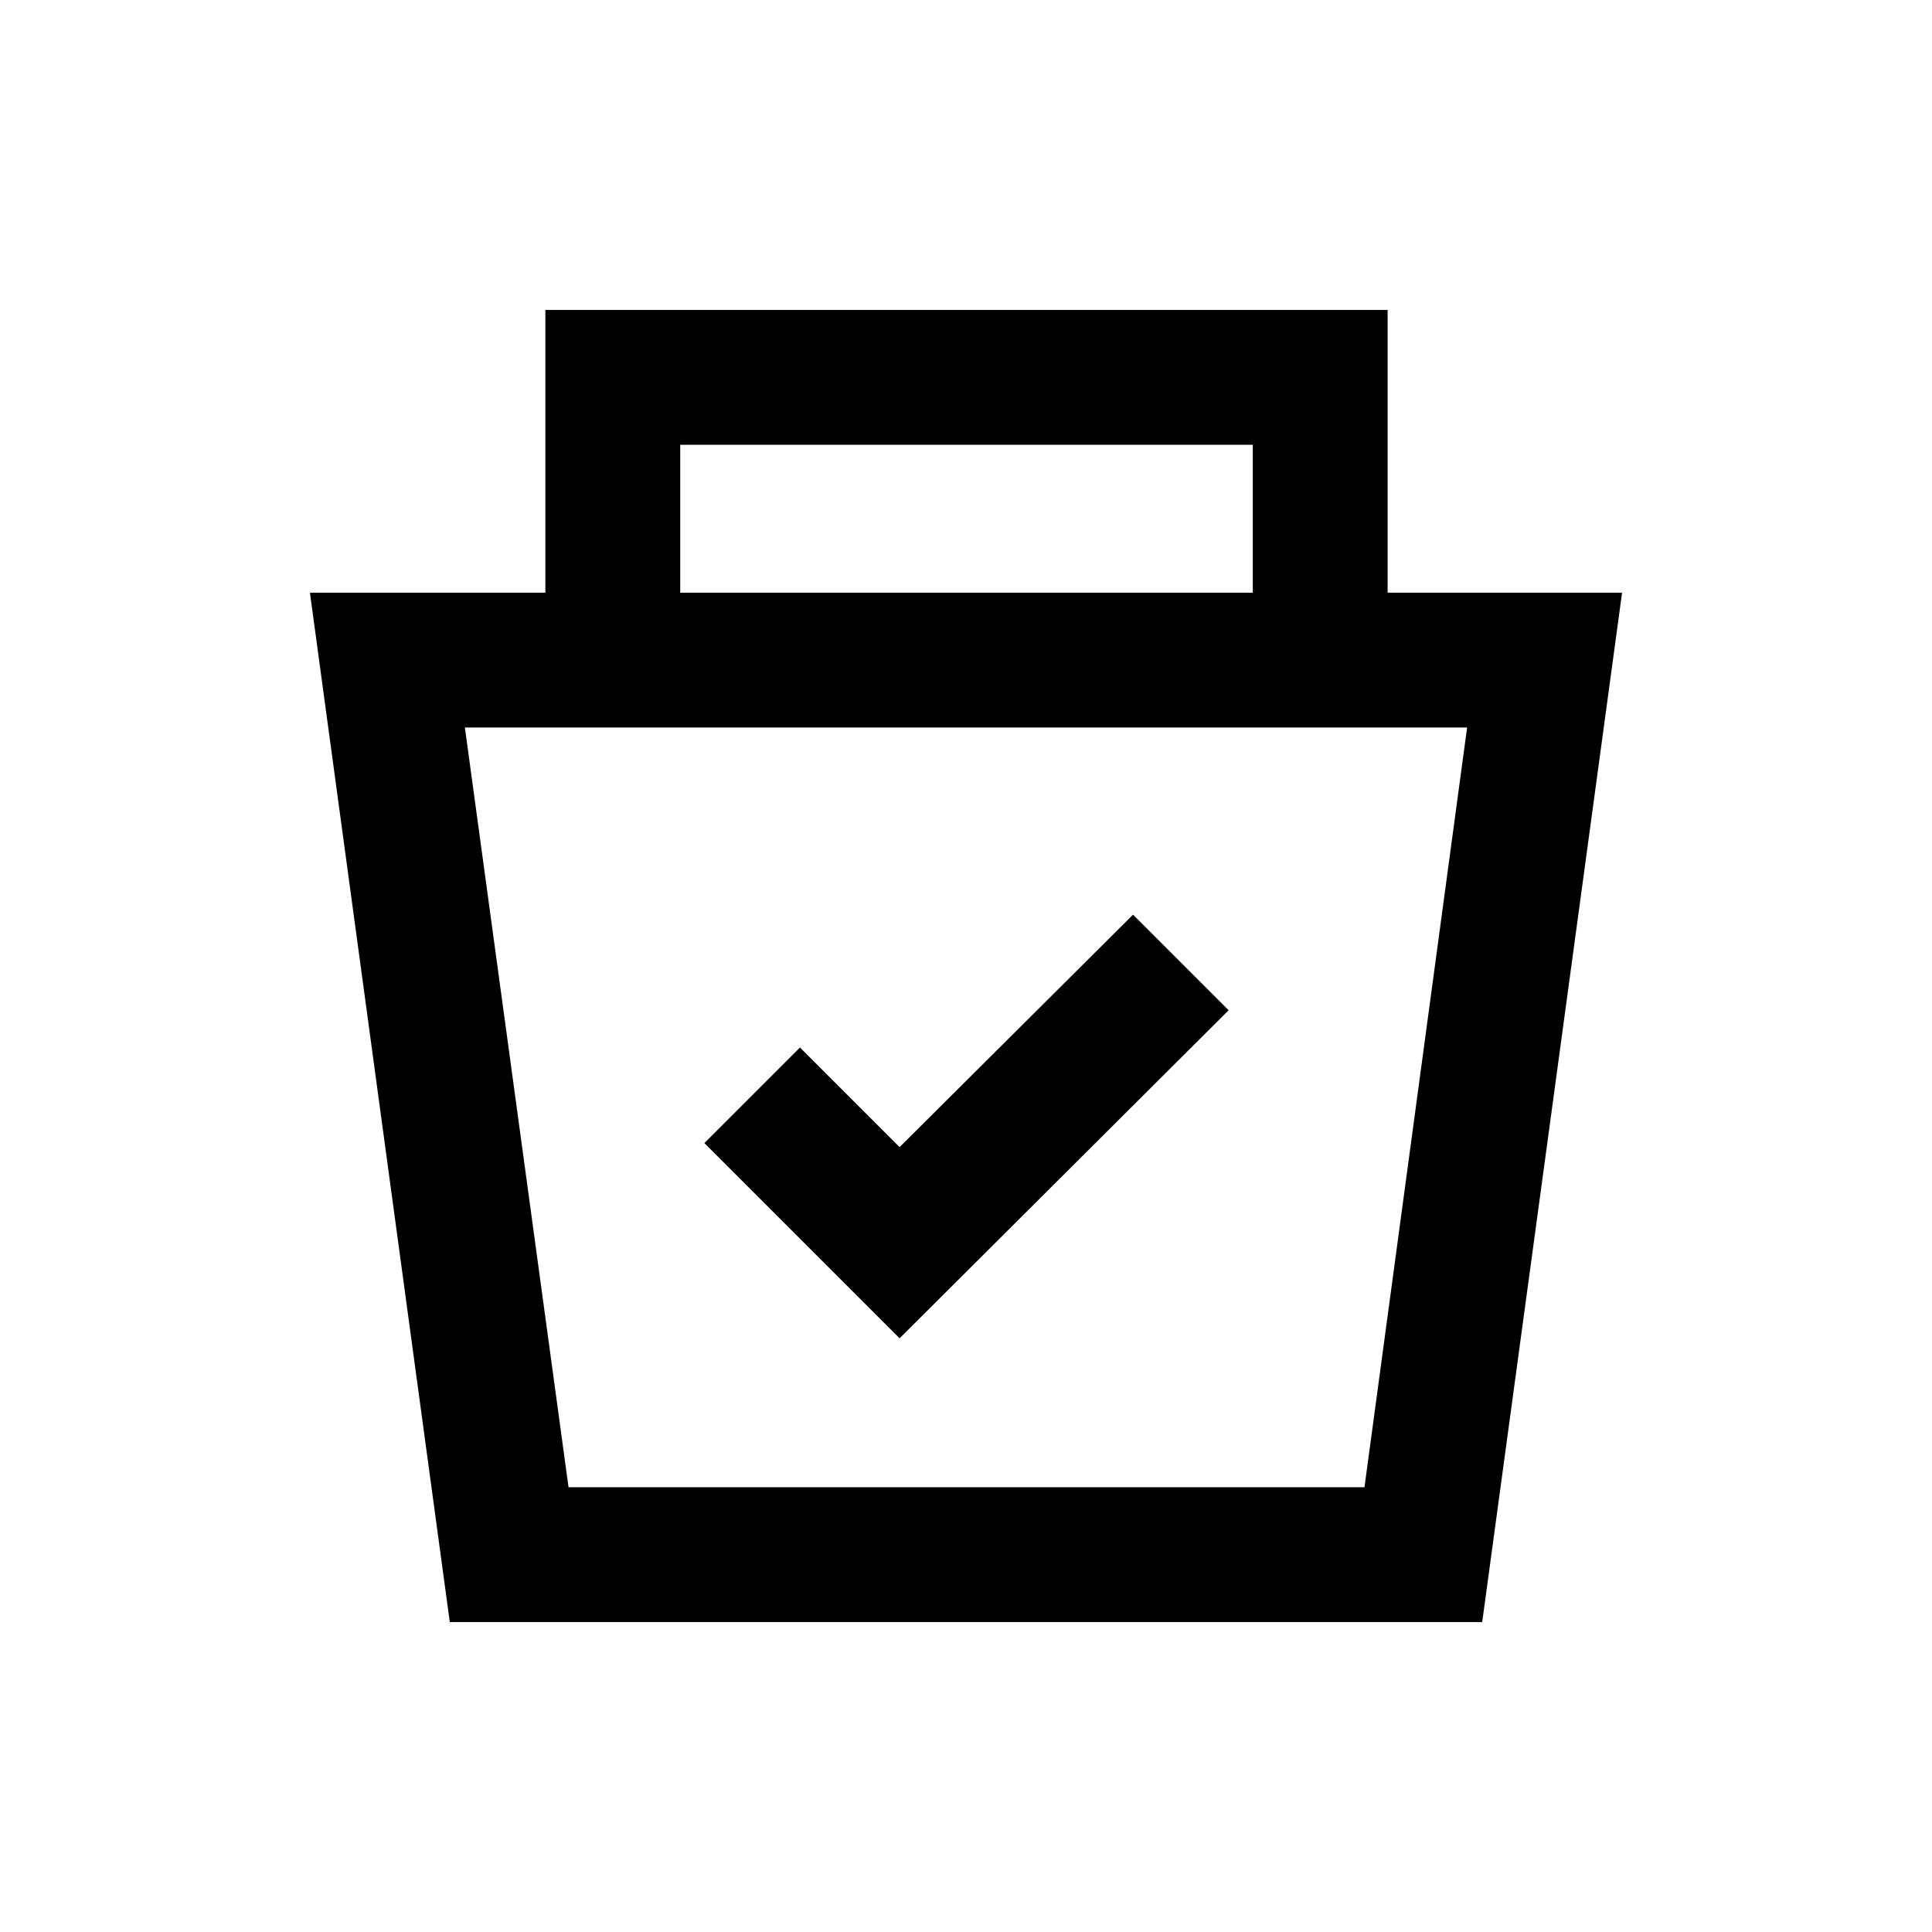 <svg xmlns="http://www.w3.org/2000/svg" height="20" viewBox="0 -960 960 960" width="20"><path d="M223.5-154 154-665.5h117V-806h418.5v140.5H806L736.5-154h-513Zm59-67H678l51-377.5H231L282.5-221ZM447-295l163.5-163-47.5-47.5L447-390l-49.5-49.5L350-392l97 97ZM338-665.5h284.5V-739H338v73.5ZM480-410Z"/></svg>